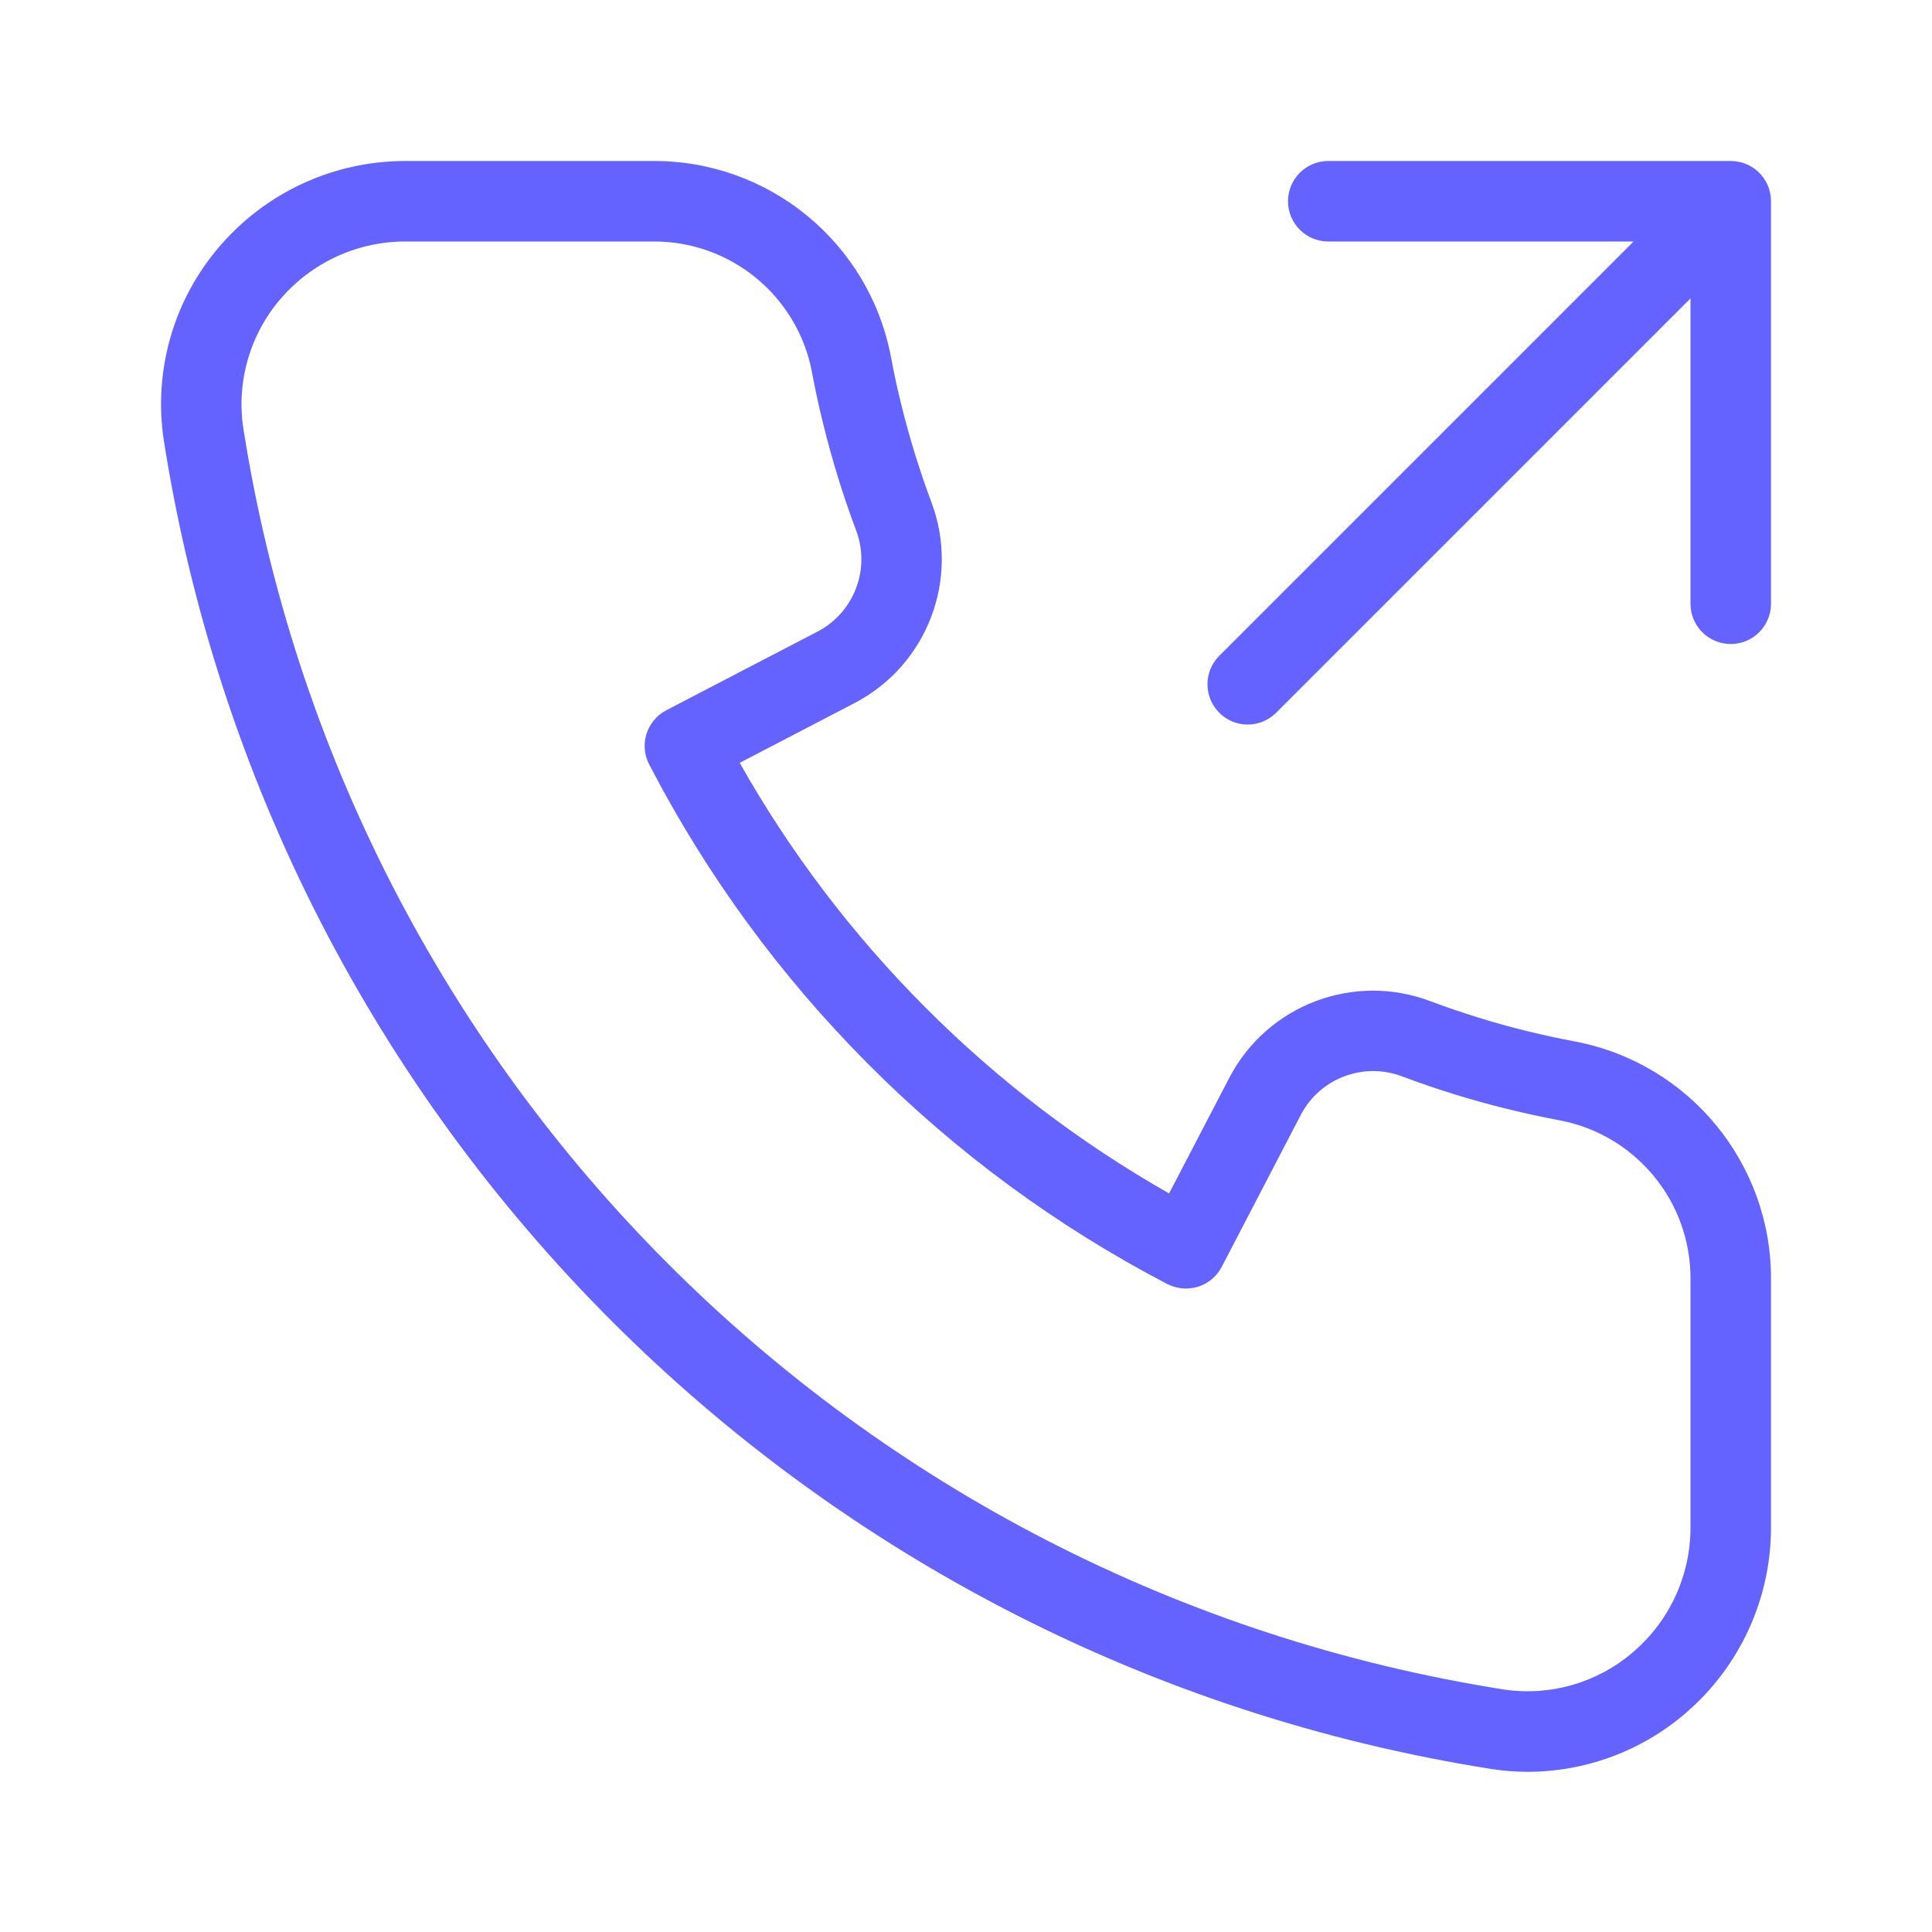 <svg xmlns="http://www.w3.org/2000/svg" enable-background="new 0 0 24 24" viewBox="0 0 24 24"><path fill="#6563ff" d="M21.5,2h-5C16.224,2,16,2.224,16,2.5S16.224,3,16.5,3h3.793l-5.153,5.153c-0.187,0.194-0.187,0.501,0,0.695c0.192,0.199,0.508,0.204,0.707,0.012L21,3.707V7.5c0,0,0,0,0,0.001C21,7.777,21.224,8,21.5,8c0,0,0,0,0.001,0C21.777,8,22,7.776,22,7.5v-5c0-0,0-0,0-0.001C22,2.223,21.776,2,21.5,2z M19.567,12.938c-0.197-0.037-0.394-0.08-0.589-0.127c-0.41-0.101-0.814-0.226-1.21-0.374c-0.951-0.36-2.021,0.046-2.494,0.946l-0.751,1.442c-1.11-0.63-2.129-1.408-3.029-2.312c-0.902-0.903-1.678-1.925-2.305-3.037l1.434-0.746c0.899-0.473,1.305-1.542,0.947-2.493c-0.149-0.398-0.274-0.804-0.375-1.216c-0.049-0.193-0.09-0.39-0.127-0.587C10.798,3.015,9.554,1.992,8.11,2H5.034C4.149,2,3.308,2.386,2.73,3.058c-0.572,0.662-0.826,1.542-0.696,2.407c1.332,8.502,7.998,15.173,16.499,16.511c0.148,0.023,0.298,0.034,0.447,0.034c0.72-0.001,1.415-0.26,1.96-0.729C21.613,20.703,22,19.861,22,18.975v-3.078C22.008,14.453,20.985,13.209,19.567,12.938z M21,18.975c-0,0.595-0.26,1.16-0.712,1.547c-0.442,0.381-1.027,0.551-1.604,0.466C10.615,19.717,4.287,13.386,3.022,5.316C2.936,4.739,3.106,4.152,3.488,3.71C3.876,3.259,4.44,3,5.034,3h3.076c0.961-0.008,1.792,0.671,1.975,1.615C10.125,4.832,10.172,5.048,10.225,5.261c0.11,0.45,0.247,0.893,0.409,1.326c0.182,0.478-0.021,1.016-0.473,1.256L8.277,8.823C8.277,8.824,8.276,8.824,8.276,8.824c-0.244,0.128-0.339,0.429-0.211,0.673c0.711,1.372,1.629,2.627,2.721,3.722c1.091,1.096,2.344,2.017,3.715,2.732c0.118,0.06,0.255,0.072,0.382,0.033c0.126-0.04,0.232-0.128,0.293-0.245l0.986-1.895c0.239-0.451,0.777-0.654,1.255-0.473c0.433,0.163,0.876,0.3,1.325,0.409c0.212,0.053,0.426,0.098,0.643,0.139C20.328,14.103,21.008,14.934,21,15.896V18.975z"/></svg>